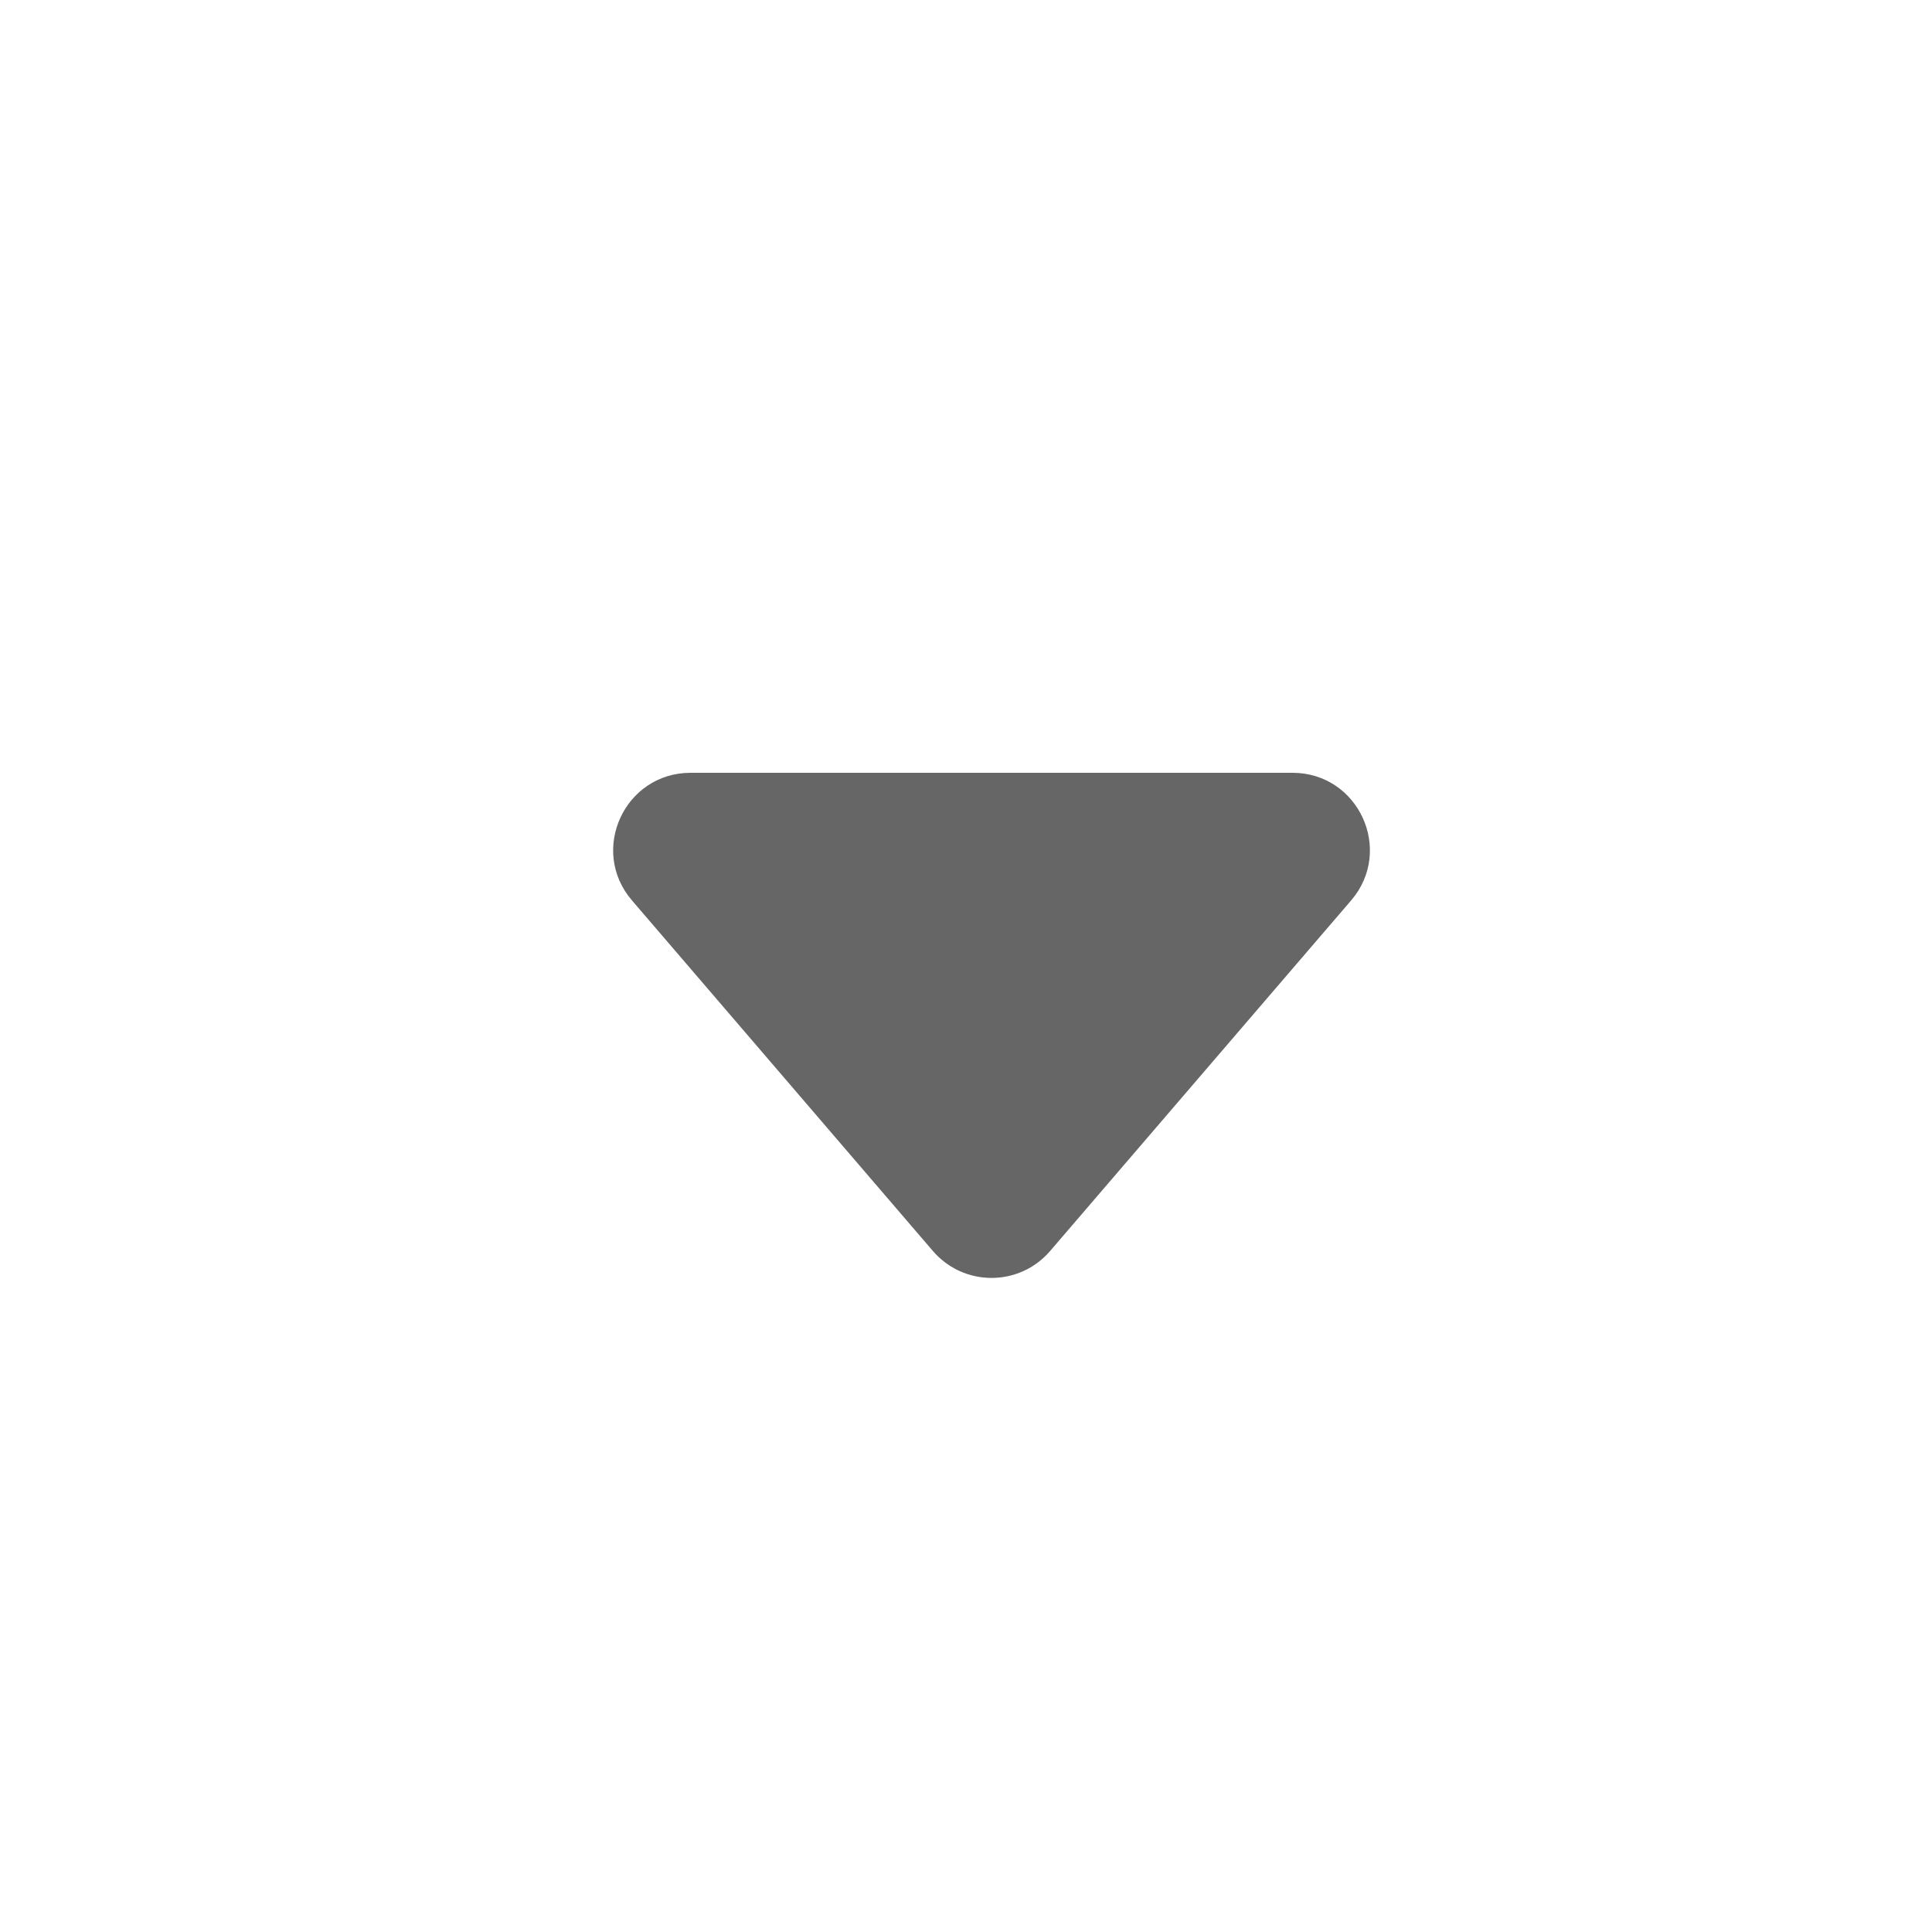 <svg width="20" height="20" viewBox="0 0 20 20" fill="none" xmlns="http://www.w3.org/2000/svg">
<path opacity="0.6" d="M6.542 9.321C6.096 8.802 6.465 8 7.149 8L13.38 8C14.064 8 14.432 8.802 13.987 9.321L10.871 12.95C10.552 13.322 9.977 13.322 9.657 12.95L6.542 9.321Z" fill="black"/>
</svg>
